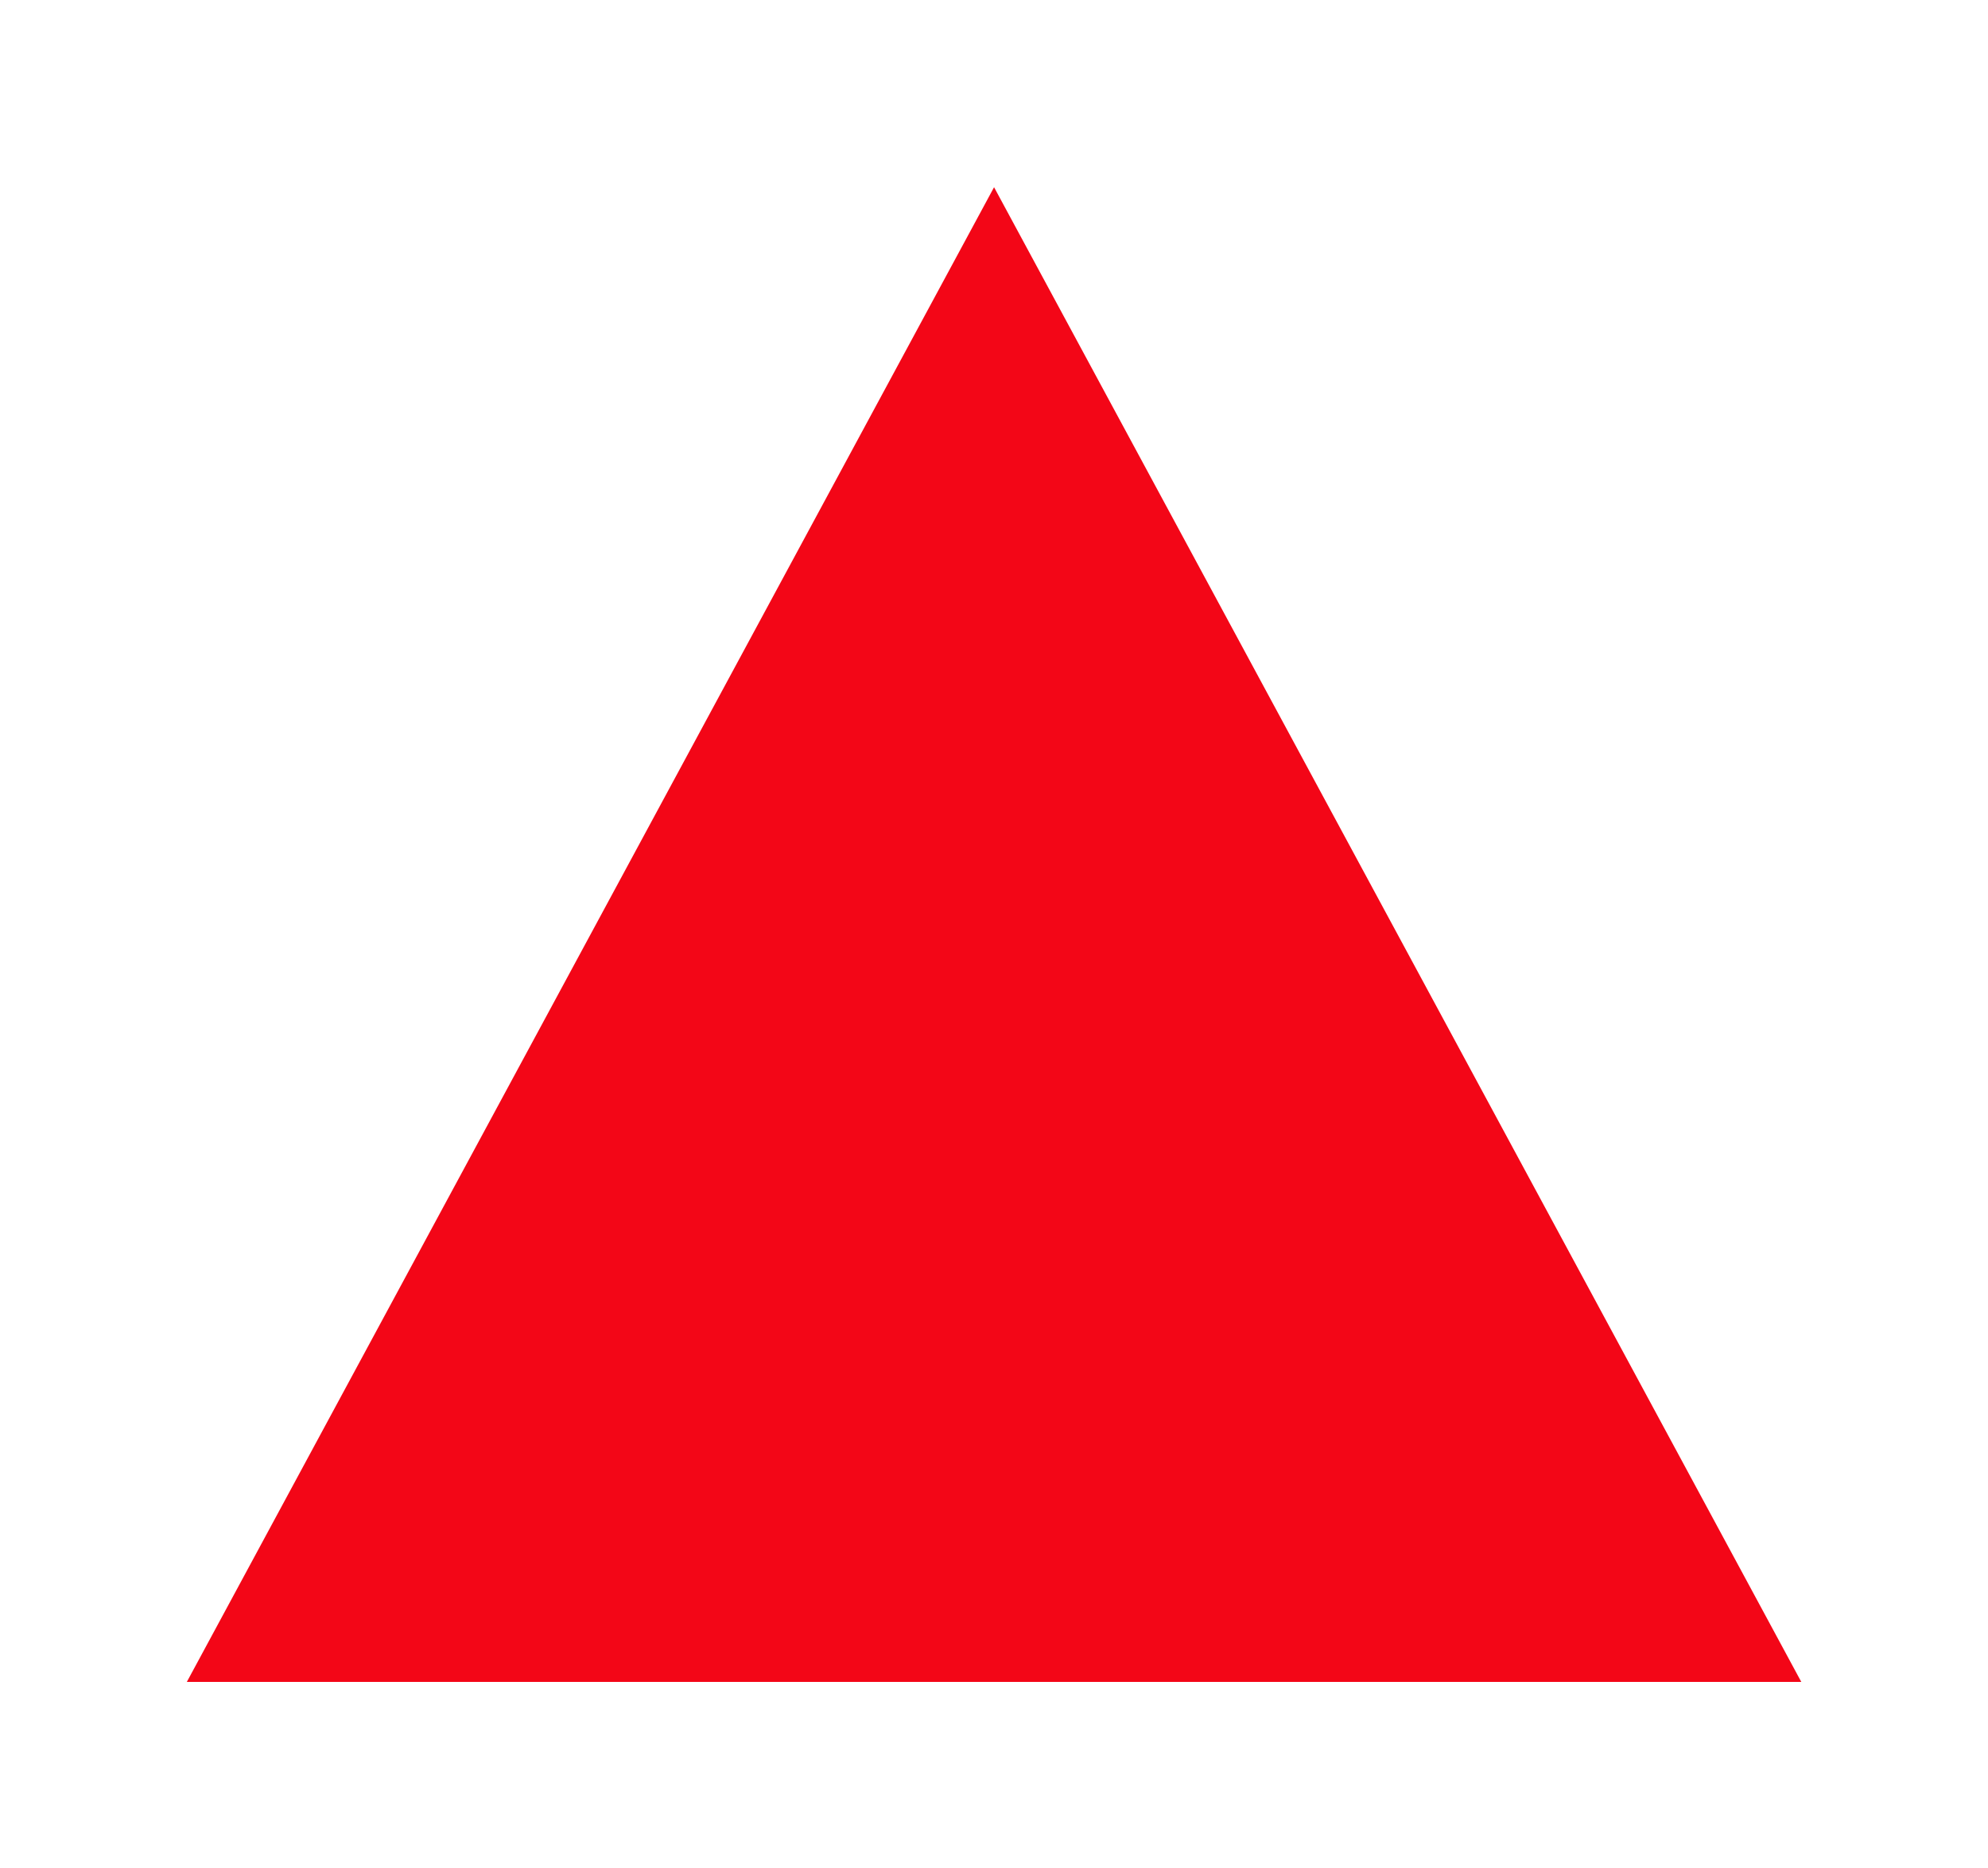 <!-- Copyright (c) Microsoft. All rights reserved. -->

<svg xmlns="http://www.w3.org/2000/svg" xmlns:xlink="http://www.w3.org/1999/xlink" viewBox="-23872.73 -7280.173 15.961 15">
  <defs>
    <style>
      .cls-1 {
        fill: #f30617;
      }

      .cls-2 {
        filter: url(#Path_1108);
      }
    </style>
    <filter id="Path_1108" x="-23872.73" y="-7280.173" width="15.961" height="15" filterUnits="userSpaceOnUse">
      <feOffset dx="-1" dy="1" input="SourceAlpha"/>
      <feGaussianBlur stdDeviation="0.5" result="blur"/>
      <feFlood flood-opacity="0.243"/>
      <feComposite operator="in" in2="blur"/>
      <feComposite in="SourceGraphic"/>
    </filter>
  </defs>
  <g class="cls-2" transform="matrix(1, 0, 0, 1, 0, 0)">
    <path id="Path_1108-2" data-name="Path 1108" class="cls-1" d="M6.481,0l6.481,12H0Z" transform="translate(-23870.23 -7279.67)"/>
  </g>
</svg>

